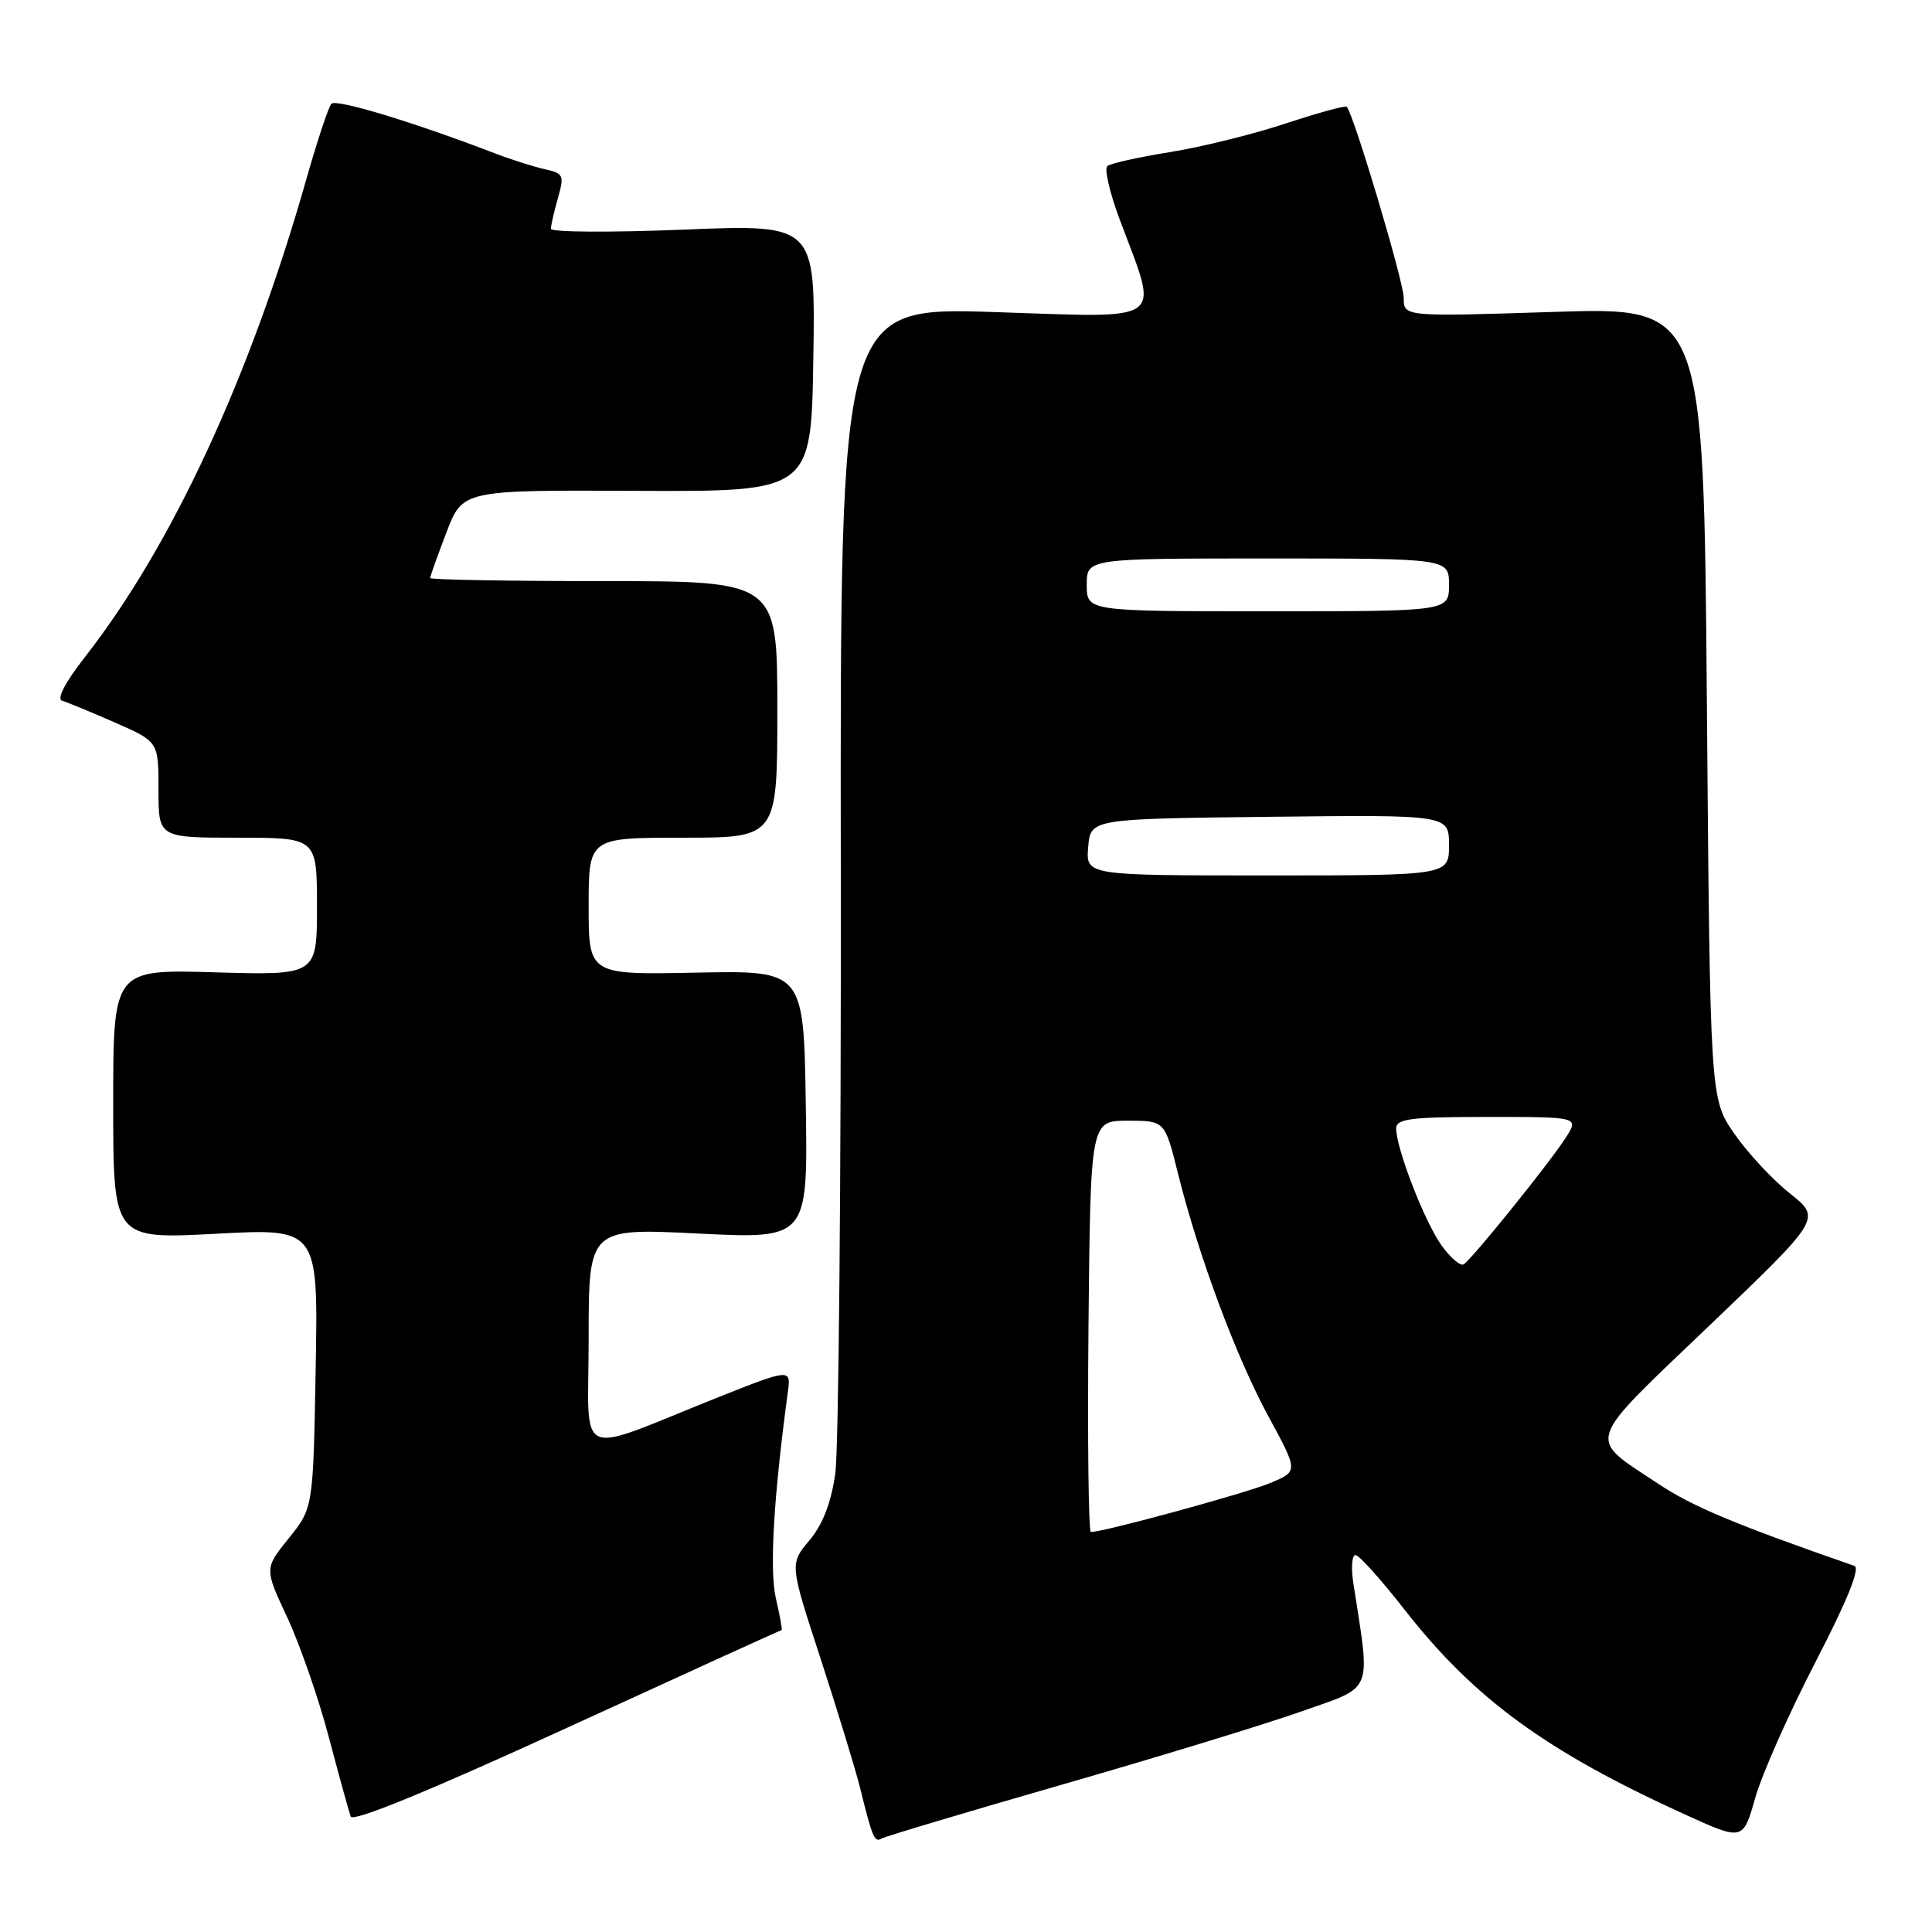 <?xml version="1.0" encoding="UTF-8" standalone="no"?>
<!DOCTYPE svg PUBLIC "-//W3C//DTD SVG 1.1//EN" "http://www.w3.org/Graphics/SVG/1.1/DTD/svg11.dtd" >
<svg xmlns="http://www.w3.org/2000/svg" xmlns:xlink="http://www.w3.org/1999/xlink" version="1.1" viewBox="0 0 256 256">
 <g >
 <path fill="currentColor"
d=" M 140.56 236.52 C 153.18 232.89 167.49 228.52 172.36 226.80 C 182.14 223.35 181.62 224.62 179.32 209.75 C 179.01 207.69 179.14 206.02 179.62 206.05 C 180.10 206.08 182.97 209.28 186.00 213.15 C 195.28 225.05 204.78 232.01 223.23 240.41 C 230.96 243.93 230.96 243.93 232.58 238.22 C 233.47 235.07 237.07 226.97 240.57 220.21 C 244.76 212.11 246.52 207.77 245.72 207.49 C 229.80 201.95 224.30 199.64 219.71 196.60 C 210.22 190.29 209.78 191.64 226.50 175.65 C 241.35 161.45 241.35 161.45 237.15 158.12 C 234.85 156.29 231.53 152.72 229.78 150.18 C 226.60 145.56 226.60 145.56 226.17 93.12 C 225.74 40.69 225.74 40.69 205.87 41.33 C 186.00 41.97 186.00 41.97 186.00 39.47 C 186.00 37.34 179.39 15.18 178.45 14.15 C 178.27 13.95 174.61 14.96 170.31 16.38 C 166.02 17.80 159.12 19.50 155.00 20.16 C 150.88 20.82 147.15 21.65 146.73 22.00 C 146.30 22.36 147.04 25.54 148.36 29.07 C 153.60 43.08 154.93 42.10 131.74 41.35 C 111.32 40.69 111.32 40.69 111.41 115.10 C 111.46 156.02 111.13 192.09 110.68 195.26 C 110.12 199.16 109.01 202.02 107.24 204.12 C 104.63 207.23 104.63 207.23 108.76 219.86 C 111.02 226.81 113.38 234.53 113.99 237.00 C 115.58 243.46 115.89 244.19 116.80 243.62 C 117.25 243.35 127.94 240.15 140.56 236.52 Z  M 103.56 216.00 C 103.69 216.00 103.34 214.09 102.80 211.75 C 101.94 208.01 102.51 198.33 104.42 184.25 C 104.81 181.38 104.56 181.40 95.28 185.10 C 75.80 192.87 78.00 193.86 78.00 177.35 C 78.00 162.73 78.00 162.73 92.52 163.45 C 107.05 164.17 107.05 164.17 106.77 146.38 C 106.50 128.59 106.50 128.59 92.25 128.88 C 78.00 129.17 78.00 129.17 78.00 120.08 C 78.00 111.00 78.00 111.00 90.50 111.00 C 103.00 111.00 103.00 111.00 103.00 94.00 C 103.00 77.00 103.00 77.00 80.00 77.00 C 67.35 77.00 57.00 76.82 57.00 76.59 C 57.00 76.36 57.97 73.65 59.15 70.56 C 61.30 64.93 61.30 64.93 84.40 65.04 C 107.50 65.14 107.50 65.14 107.77 47.43 C 108.05 29.71 108.05 29.71 90.52 30.43 C 80.89 30.82 73.00 30.77 73.00 30.32 C 73.00 29.86 73.42 28.03 73.93 26.24 C 74.79 23.23 74.67 22.96 72.18 22.42 C 70.71 22.09 67.70 21.14 65.50 20.29 C 54.76 16.17 44.54 13.07 43.91 13.75 C 43.53 14.16 42.04 18.66 40.59 23.75 C 33.15 49.93 22.82 72.24 11.30 87.00 C 8.60 90.46 7.47 92.64 8.25 92.86 C 8.94 93.06 12.09 94.36 15.25 95.75 C 21.00 98.27 21.00 98.27 21.00 104.64 C 21.00 111.00 21.00 111.00 31.50 111.00 C 42.00 111.00 42.00 111.00 42.00 120.12 C 42.00 129.23 42.00 129.23 28.50 128.84 C 15.00 128.44 15.00 128.44 15.00 146.32 C 15.00 164.20 15.00 164.20 28.58 163.48 C 42.16 162.75 42.16 162.75 41.83 181.27 C 41.50 199.80 41.50 199.80 38.27 203.82 C 35.03 207.84 35.03 207.84 38.06 214.31 C 39.72 217.87 42.20 224.99 43.56 230.14 C 44.92 235.29 46.23 240.04 46.47 240.70 C 46.75 241.47 56.81 237.34 75.12 228.95 C 90.64 221.83 103.44 216.00 103.56 216.00 Z  M 144.23 175.75 C 144.50 148.50 144.50 148.50 149.43 148.50 C 154.35 148.50 154.35 148.50 156.09 155.50 C 158.82 166.44 163.80 179.82 168.10 187.73 C 172.03 194.96 172.03 194.96 168.31 196.51 C 165.12 197.85 146.25 203.00 144.55 203.00 C 144.23 203.00 144.09 190.74 144.23 175.75 Z  M 190.99 164.99 C 188.74 161.83 185.00 152.17 185.00 149.52 C 185.00 148.24 186.92 148.00 197.12 148.00 C 209.23 148.00 209.23 148.00 207.47 150.75 C 205.34 154.08 195.05 166.85 193.94 167.53 C 193.51 167.80 192.18 166.66 190.99 164.99 Z  M 144.19 112.25 C 144.50 108.50 144.50 108.50 168.25 108.23 C 192.00 107.96 192.00 107.96 192.00 111.98 C 192.00 116.00 192.00 116.00 167.94 116.00 C 143.88 116.00 143.88 116.00 144.19 112.25 Z  M 144.00 77.50 C 144.00 74.00 144.00 74.00 168.00 74.00 C 192.00 74.00 192.00 74.00 192.00 77.50 C 192.00 81.00 192.00 81.00 168.00 81.00 C 144.00 81.00 144.00 81.00 144.00 77.50 Z "/>
</g>
</svg>